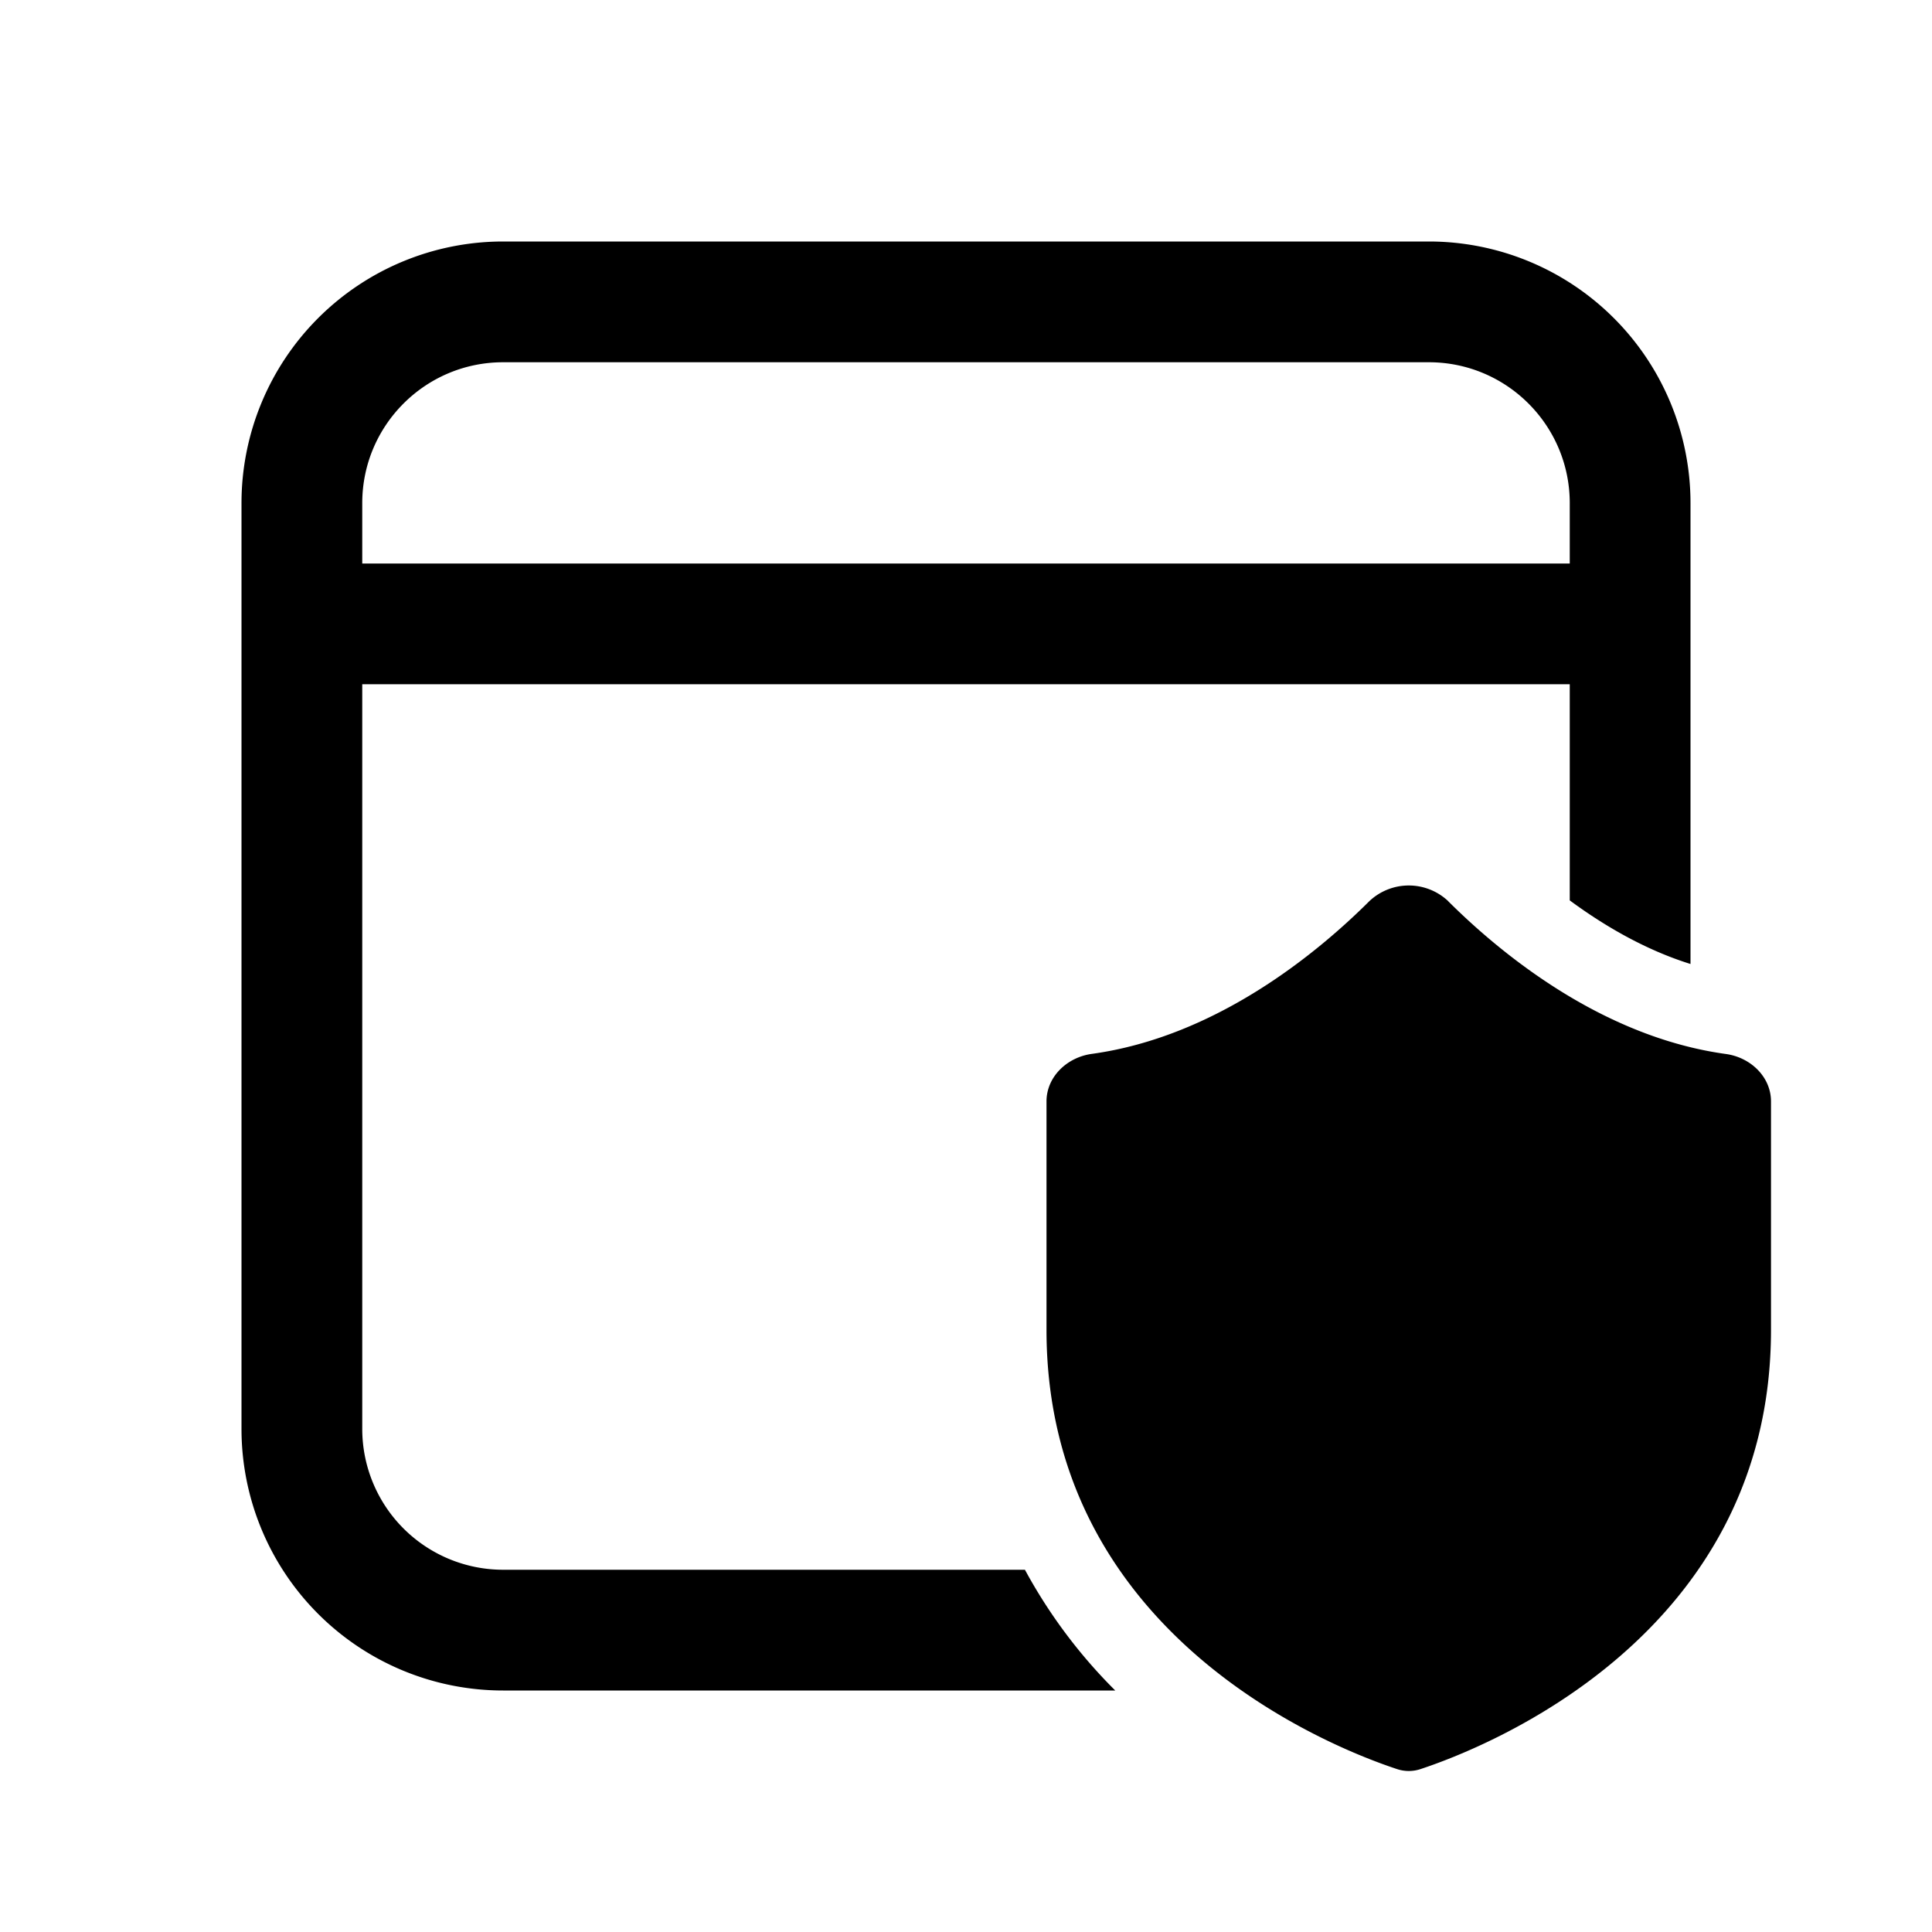 <svg xmlns="http://www.w3.org/2000/svg" width="1em" height="1em" viewBox="0 0 24 24"><path fill="currentColor" d="M6.25 3A3.25 3.25 0 0 0 3 6.25v11.5A3.25 3.25 0 0 0 6.25 21h7.604a6.45 6.45 0 0 1-1.122-1.5H6.25a1.75 1.75 0 0 1-1.75-1.75V8.5h15v2.685c.42.31.933.613 1.5.79V6.25A3.25 3.25 0 0 0 17.75 3zM19.5 7h-15v-.75c0-.966.784-1.75 1.75-1.75h11.5c.966 0 1.75.784 1.75 1.75zm-1.51 4.195c.652.65 1.907 1.685 3.449 1.898c.308.042.561.285.561.589v2.838c0 3.816-3.58 5.201-4.353 5.456a.46.46 0 0 1-.293 0C16.58 21.721 13 20.336 13 16.52v-2.838c0-.304.253-.547.561-.59c1.542-.212 2.797-1.247 3.45-1.898a.714.714 0 0 1 .979 0"/></svg>
